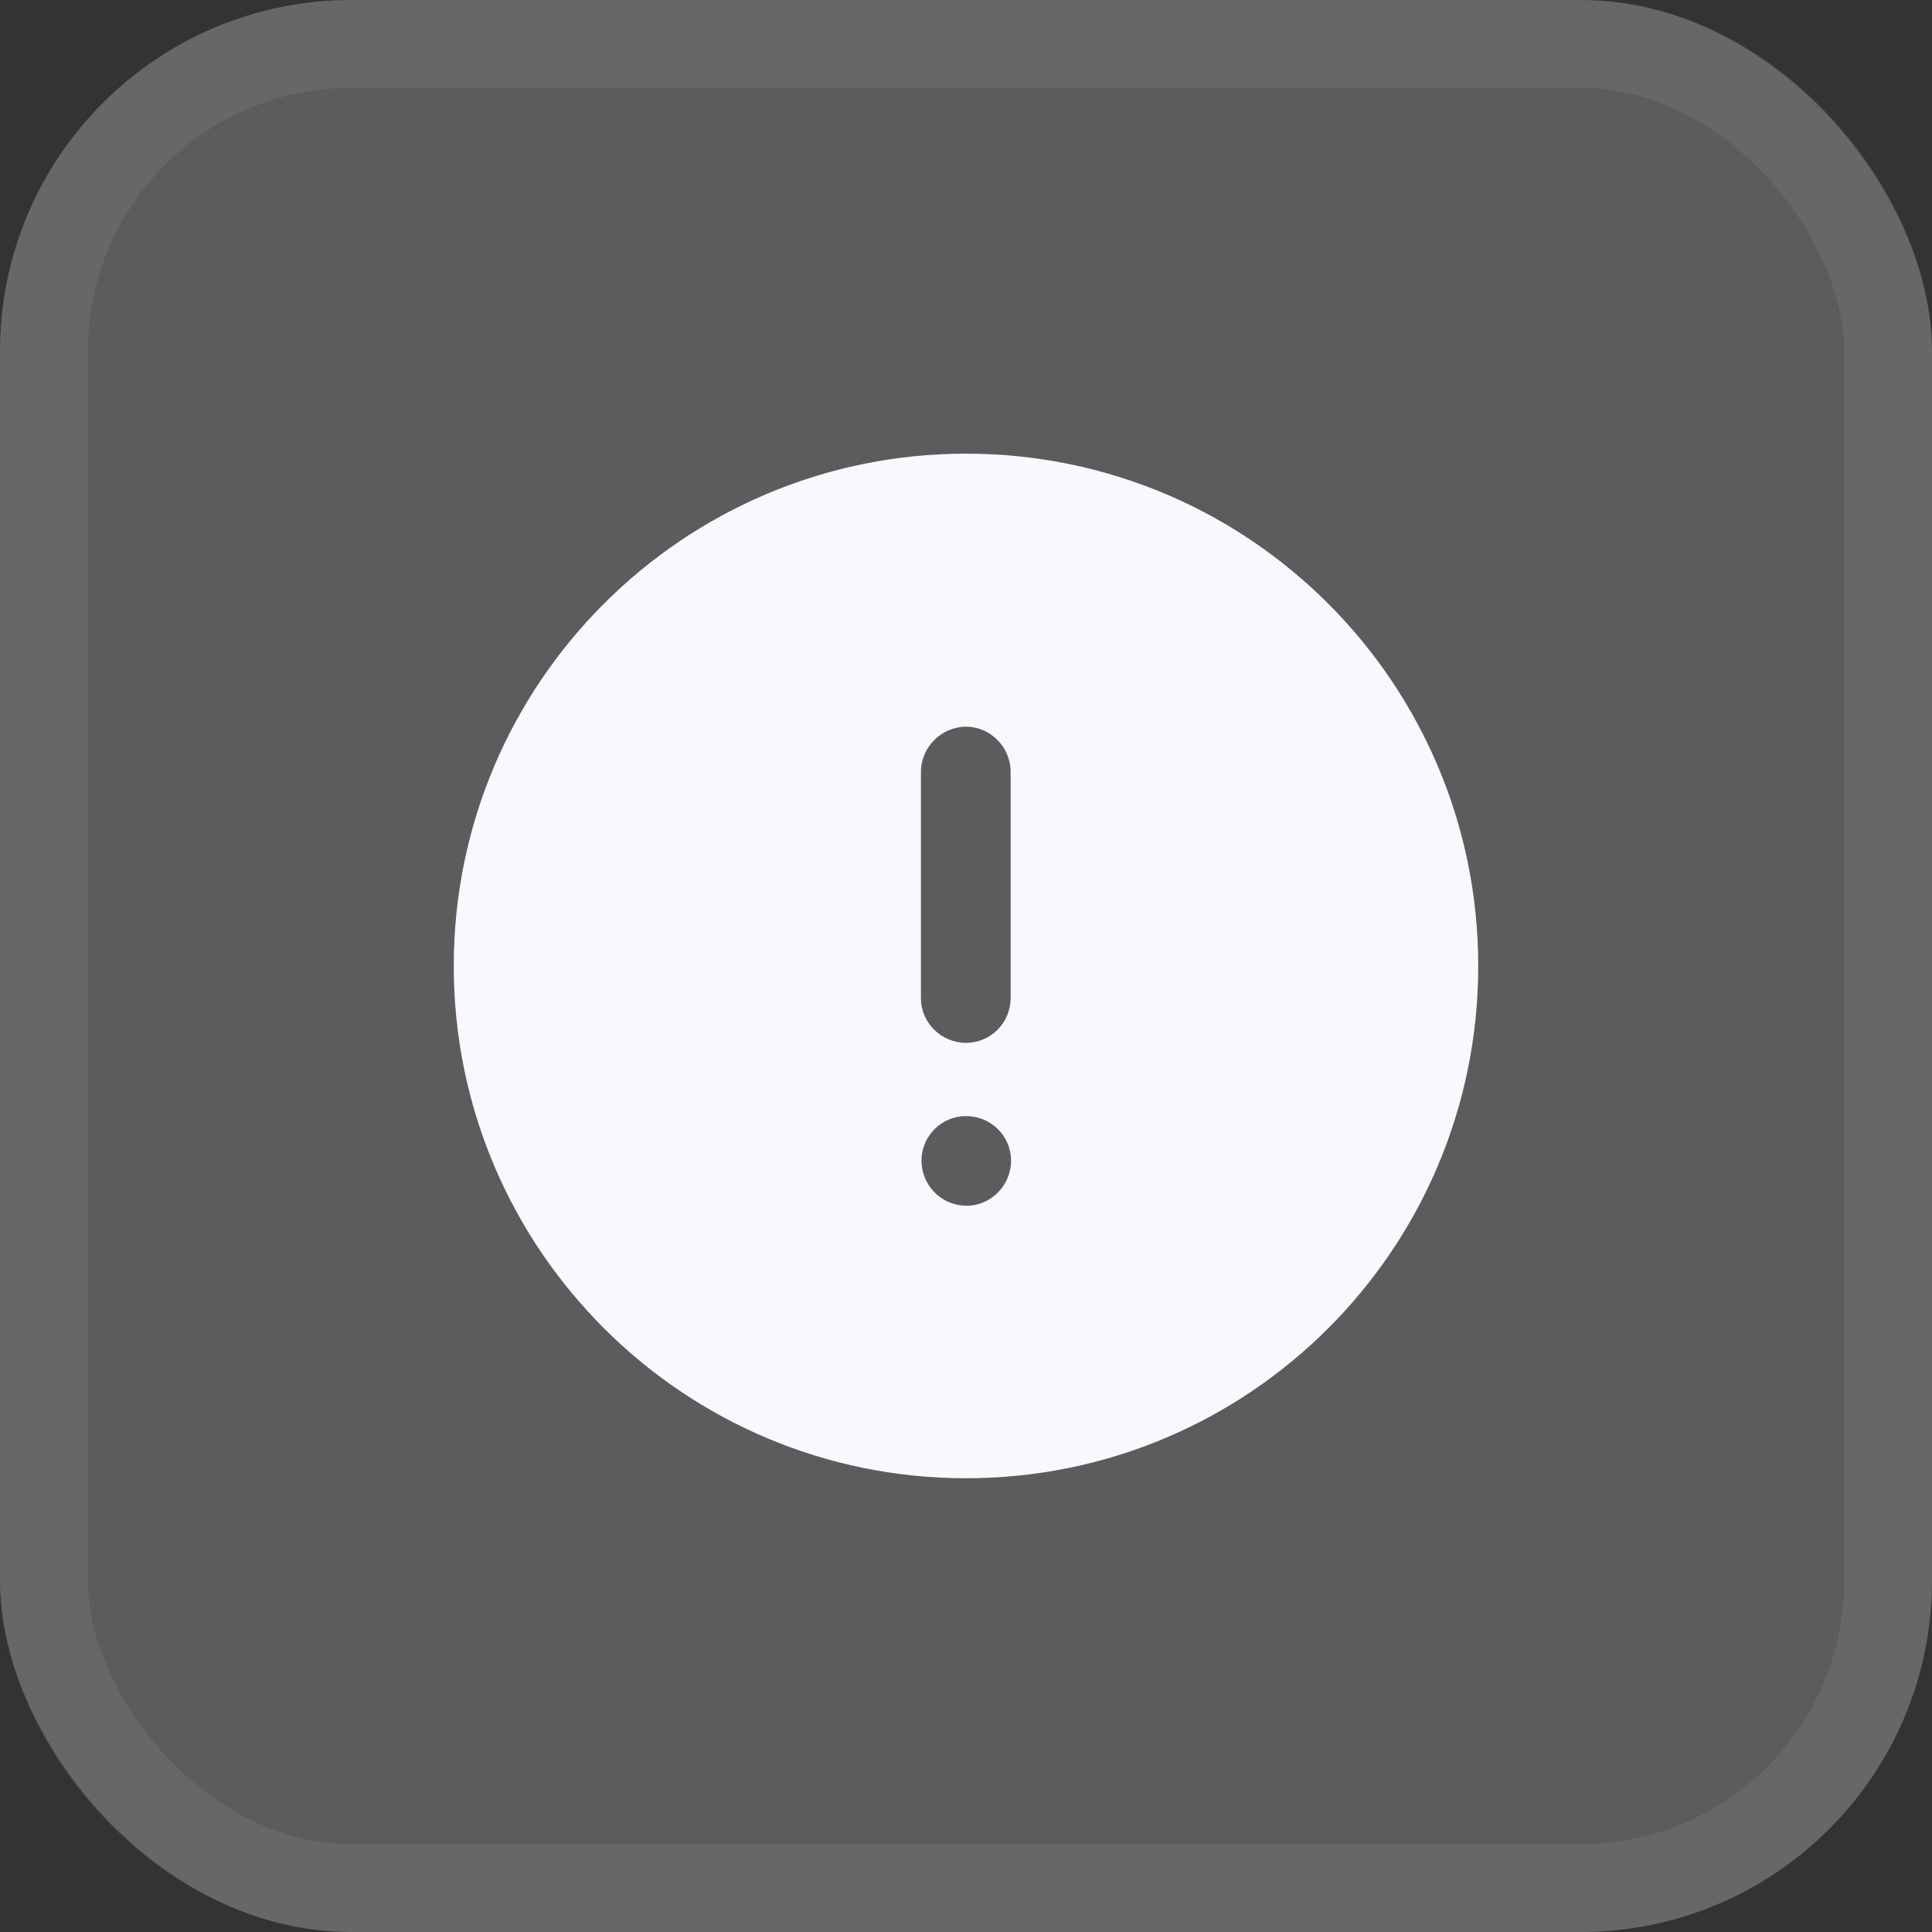 <svg width="22" height="22" viewBox="0 0 22 22" fill="none" xmlns="http://www.w3.org/2000/svg">
<rect x="0" y="0" width="22" height="22" fill="#333333" stroke="none"/>
<rect width="22" height="22" rx="4" fill="white" fill-opacity="0.2"/>
<rect x="0.5" y="0.5" width="21" height="21" rx="3.5" stroke="#E5E6EC" stroke-opacity="0.08"/>
<path d="M11 5.166C14.226 5.166 16.833 7.78 16.833 11C16.833 14.22 14.226 16.833 11 16.833C7.78 16.833 5.167 14.22 5.167 11C5.167 7.78 7.78 5.166 11 5.166ZM11 12.709C10.72 12.709 10.493 12.937 10.493 13.217C10.493 13.497 10.72 13.73 11.006 13.73C11.286 13.73 11.513 13.497 11.513 13.217C11.513 12.937 11.286 12.709 11 12.709ZM11 8.275C10.72 8.275 10.487 8.509 10.487 8.789V11.367C10.487 11.648 10.72 11.875 11 11.875C11.28 11.875 11.508 11.648 11.508 11.367V8.789C11.508 8.509 11.28 8.275 11 8.275Z" fill="#F8F9FF"/>
</svg>
